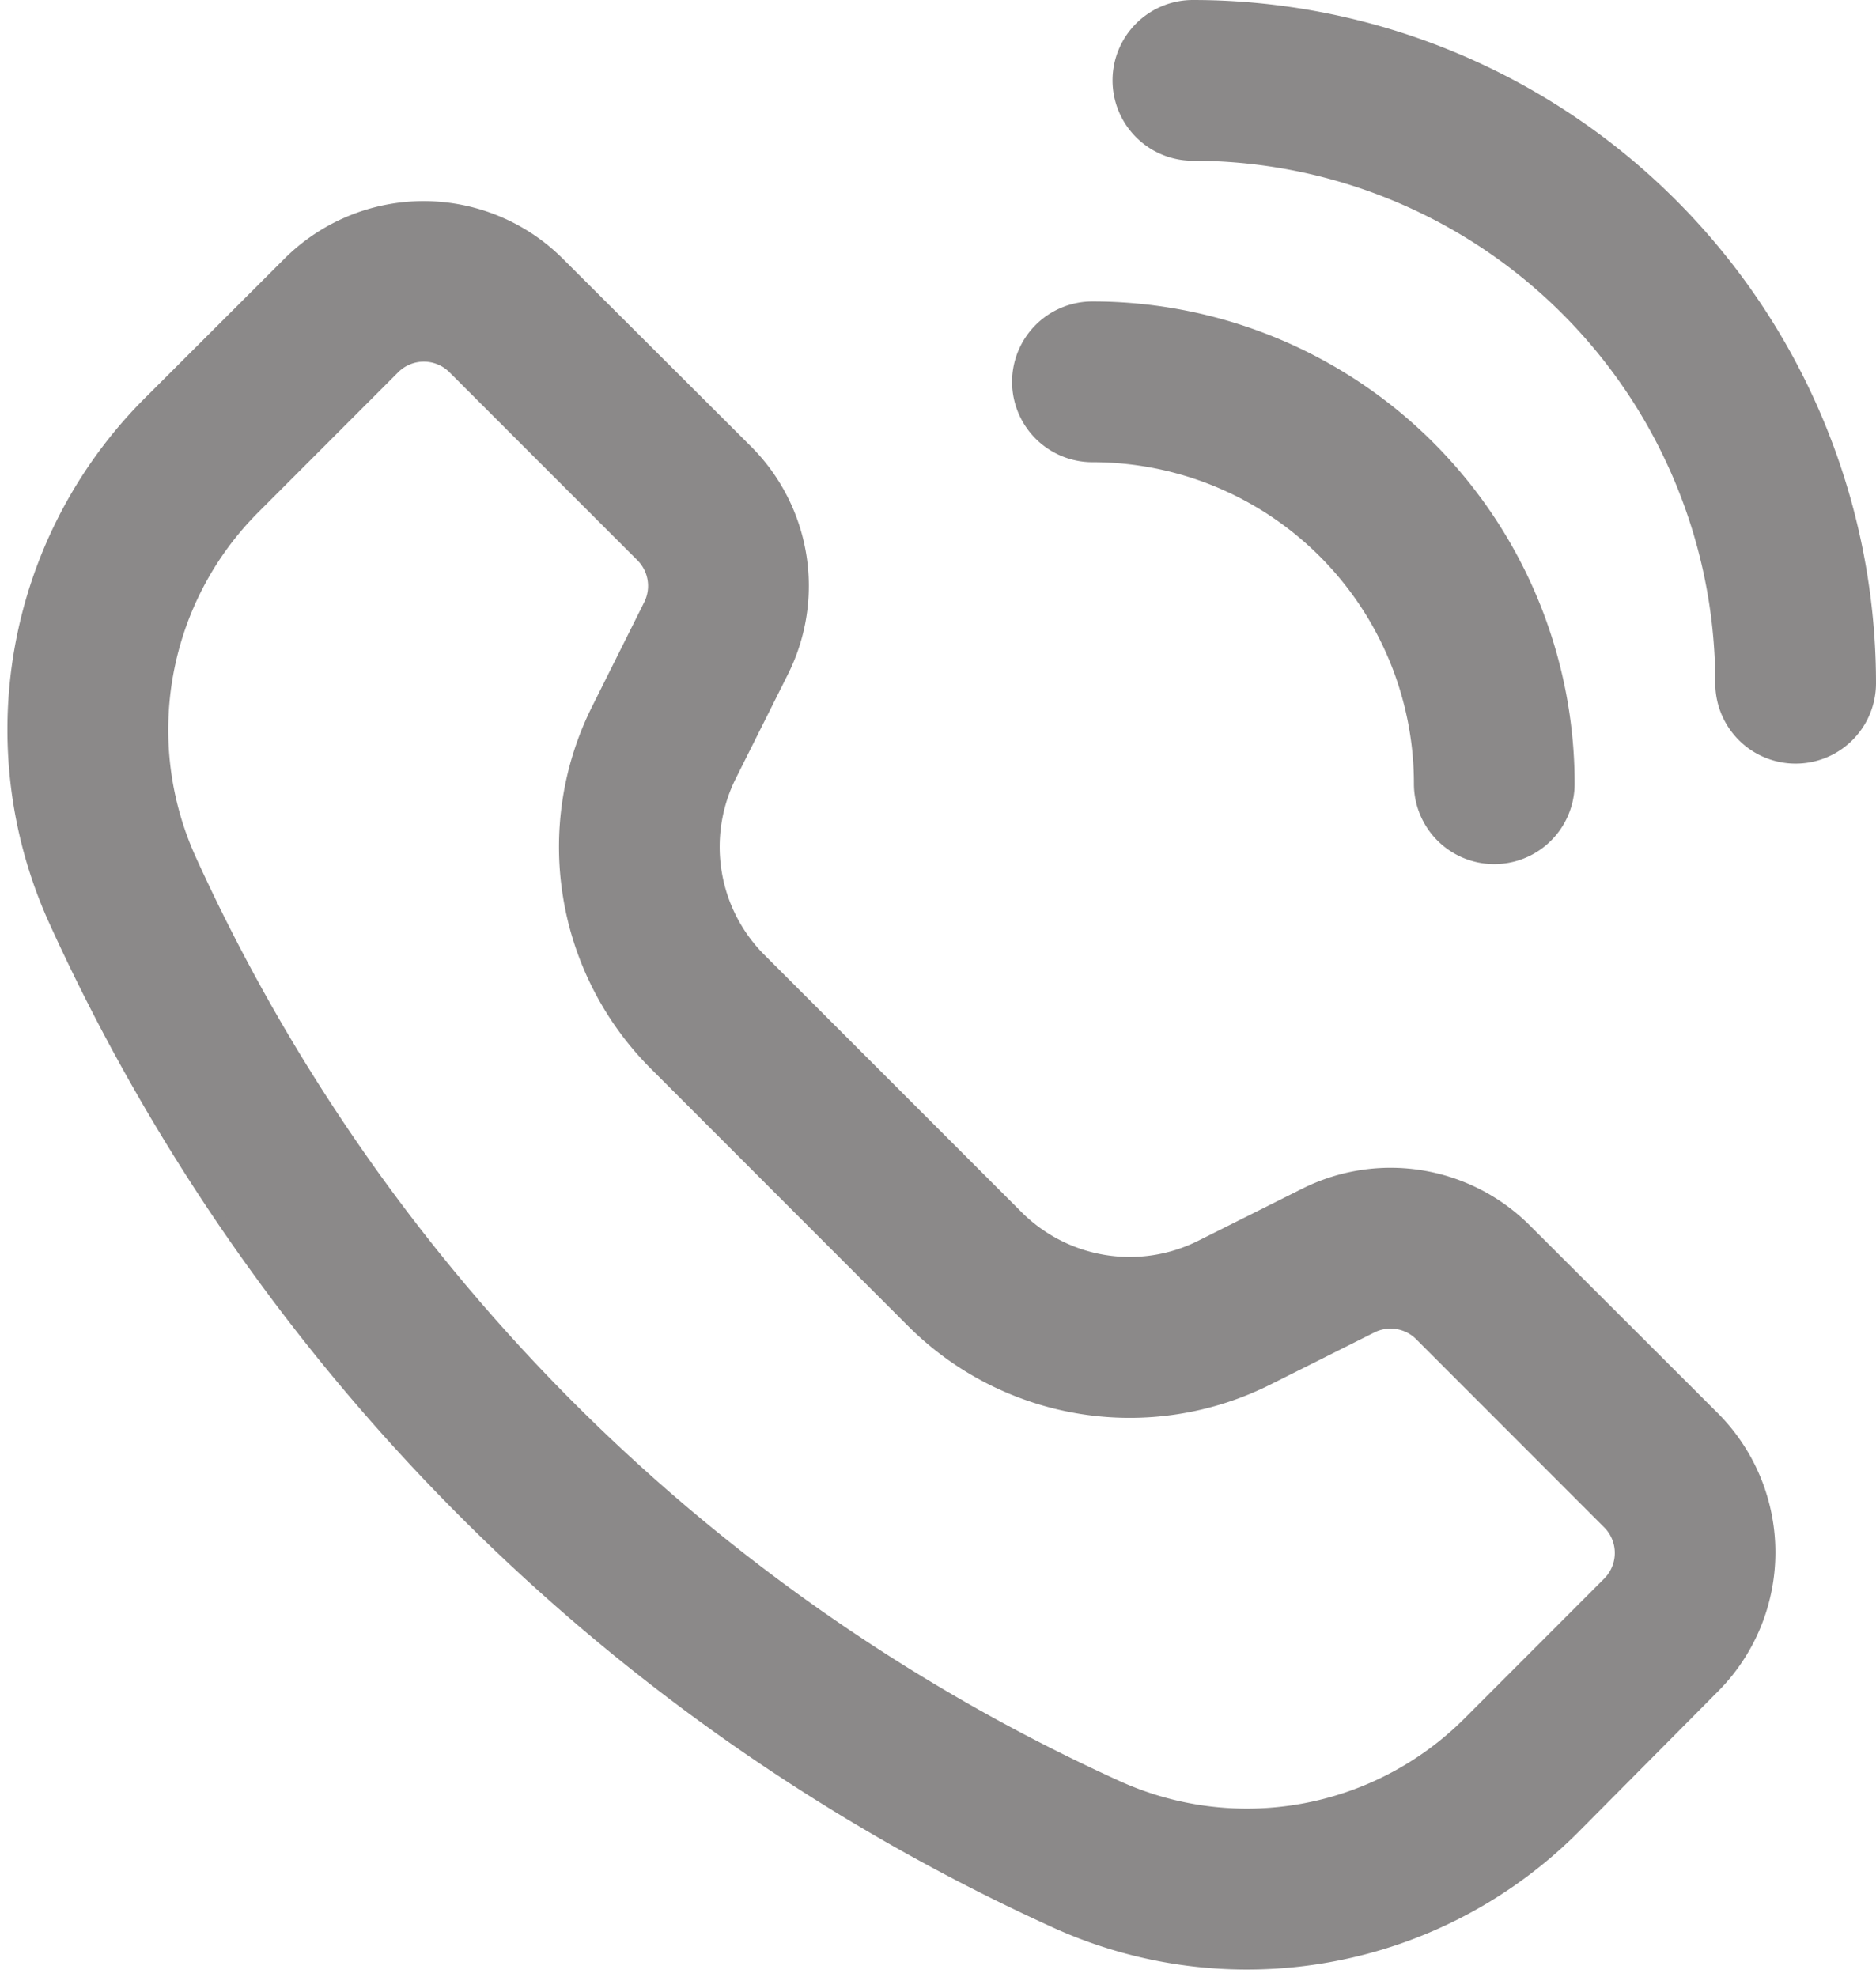 <svg xmlns="http://www.w3.org/2000/svg" width="18.675" height="19.675" viewBox="0 0 18.675 19.675">
  <g id="call_1_" data-name="call (1)" transform="translate(-2.125 -2.2)">
    <path id="Path_131748" data-name="Path 131748" d="M6.635,5.87a.411.411,0,0,0-.582,0L4.662,7.262a3.113,3.113,0,0,0-.633,3.49,18.566,18.566,0,0,0,9.22,9.219,3.113,3.113,0,0,0,3.49-.633l1.39-1.391a.411.411,0,0,0,0-.582l-1.87-1.871a.411.411,0,0,0-.476-.077l-1.038.52a3.072,3.072,0,0,1-3.546-.576L8.639,12.8a3.072,3.072,0,0,1-.575-3.546l.519-1.039a.411.411,0,0,0-.077-.474ZM4.992,4.81a1.911,1.911,0,0,1,2.7,0L9.567,6.68a1.912,1.912,0,0,1,.358,2.206l-.52,1.039A1.572,1.572,0,0,0,9.7,11.74l2.56,2.56a1.573,1.573,0,0,0,1.814.294l1.039-.52a1.911,1.911,0,0,1,2.206.358L19.19,16.3a1.911,1.911,0,0,1,0,2.7L17.8,20.4a4.613,4.613,0,0,1-5.172.938,20.067,20.067,0,0,1-9.964-9.964A4.613,4.613,0,0,1,3.6,6.2Z" fill="#8b8989" stroke="#8b8989" stroke-width="0.1" fill-rule="evenodd"/>
    <path id="Path_131749" data-name="Path 131749" d="M12.25,6A.75.75,0,0,1,13,5.25,4.75,4.75,0,0,1,17.75,10a.75.75,0,0,1-1.5,0A3.25,3.25,0,0,0,13,6.75.75.75,0,0,1,12.25,6Z" fill="#8b8989" stroke="#8b8989" stroke-width="0.1" fill-rule="evenodd"/>
    <path id="Path_131750" data-name="Path 131750" d="M13.25,3A.75.75,0,0,1,14,2.25,6.75,6.75,0,0,1,20.75,9a.75.75,0,0,1-1.5,0A5.249,5.249,0,0,0,14,3.75.75.75,0,0,1,13.25,3Z" fill="#8b8989" stroke="#8b8989" stroke-width="0.1" fill-rule="evenodd"/>
  </g>
</svg>
